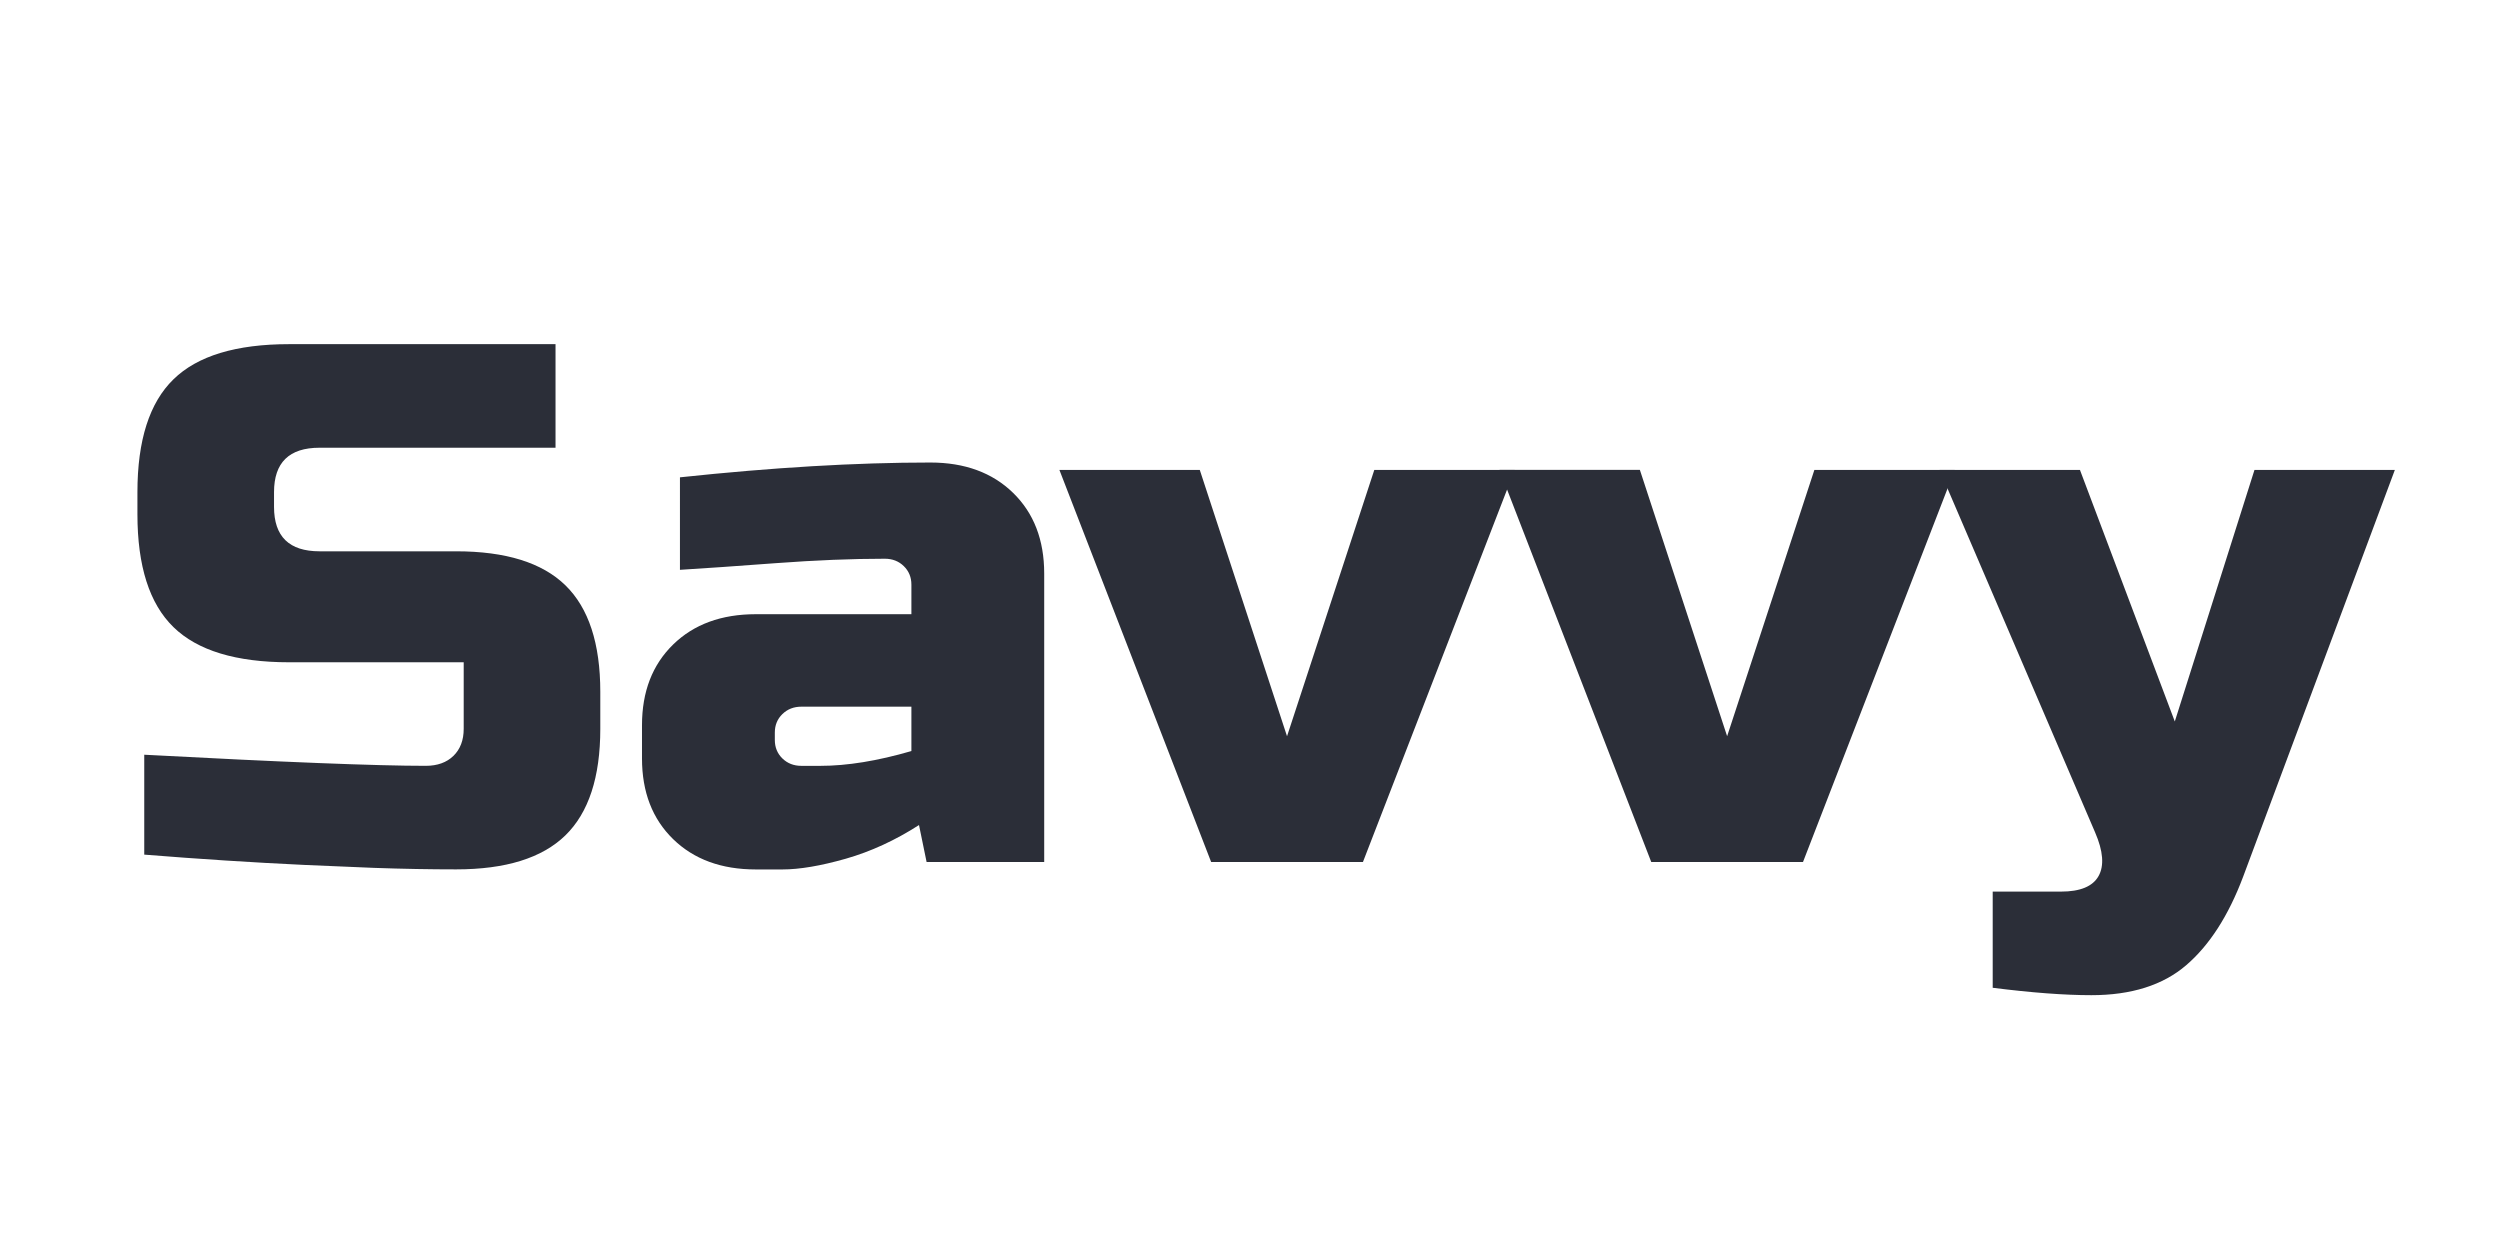<?xml version="1.0" encoding="utf-8"?>
<!-- Generator: Adobe Illustrator 16.0.0, SVG Export Plug-In . SVG Version: 6.00 Build 0)  -->
<!DOCTYPE svg PUBLIC "-//W3C//DTD SVG 1.1//EN" "http://www.w3.org/Graphics/SVG/1.1/DTD/svg11.dtd">
<svg version="1.1" id="Layer_1" xmlns="http://www.w3.org/2000/svg" xmlns:xlink="http://www.w3.org/1999/xlink" x="0px" y="0px"
	 width="100px" height="50px" viewBox="0 0 100 50" enable-background="new 0 0 100 50" xml:space="preserve">
<g>
	<path fill="#2B2E38" d="M5.77,30.189c5.544,0.296,9.298,0.444,11.261,0.444c0.466,0,0.835-0.134,1.108-0.399
		c0.272-0.267,0.409-0.626,0.409-1.08v-2.663h-6.981c-2.124,0-3.668-0.469-4.628-1.406c-0.962-0.937-1.442-2.44-1.442-4.513v-0.888
		c0-2.071,0.48-3.575,1.442-4.512c0.96-0.938,2.504-1.406,4.628-1.406h10.654v4.143h-9.439c-1.215,0-1.821,0.592-1.821,1.775v0.592
		c0,1.185,0.606,1.776,1.821,1.776h5.463c1.983,0,3.44,0.453,4.371,1.36c0.931,0.908,1.396,2.328,1.396,4.262v1.479
		c0,1.934-0.466,3.354-1.396,4.261c-0.931,0.908-2.388,1.361-4.371,1.361c-1.031,0-2.124-0.02-3.277-0.06l-2.793-0.118
		C10.11,34.5,7.975,34.362,5.77,34.185V30.189z"/>
	<path fill="#2B2E38" d="M27.198,19.093c3.703-0.394,7.042-0.592,10.017-0.592c1.376,0,2.479,0.405,3.309,1.214
		s1.244,1.884,1.244,3.226v11.54h-4.704l-0.304-1.479c-0.951,0.611-1.928,1.061-2.929,1.347c-1.002,0.285-1.847,0.429-2.535,0.429
		h-1.062c-1.377,0-2.479-0.404-3.309-1.213c-0.83-0.809-1.245-1.884-1.245-3.226v-1.332c0-1.341,0.415-2.416,1.245-3.226
		c0.829-0.809,1.932-1.213,3.309-1.213h6.222v-1.184c0-0.296-0.102-0.542-0.304-0.739s-0.455-0.296-0.759-0.296
		c-1.315,0-2.767,0.059-4.355,0.177c-1.589,0.119-2.868,0.207-3.84,0.267V19.093z M32.813,30.634c1.072,0,2.287-0.197,3.643-0.592
		v-1.775h-4.401c-0.303,0-0.557,0.099-0.759,0.296s-0.303,0.443-0.303,0.739v0.296c0,0.296,0.101,0.543,0.303,0.74
		s0.456,0.296,0.759,0.296H32.813z"/>
	<path fill="#2B2E38" d="M54.972,18.797h5.615l-6.07,15.684h-6.071l-6.07-15.684h5.615l3.49,10.653L54.972,18.797z"/>
	<path fill="#2B2E38" d="M72.575,18.797h5.615L72.12,34.48h-6.07l-6.071-15.684h5.616l3.49,10.653L72.575,18.797z"/>
	<path fill="#2B2E38" d="M83.654,39.807c-1.073,0-2.389-0.099-3.946-0.296v-3.847h2.731c0.77,0,1.271-0.207,1.503-0.621
		s0.187-0.996-0.137-1.746l-6.223-14.5h5.616l3.794,10.062l3.187-10.062h5.615l-6.07,16.275c-0.587,1.559-1.346,2.737-2.276,3.536
		S85.252,39.807,83.654,39.807z"/>
</g>
</svg>
